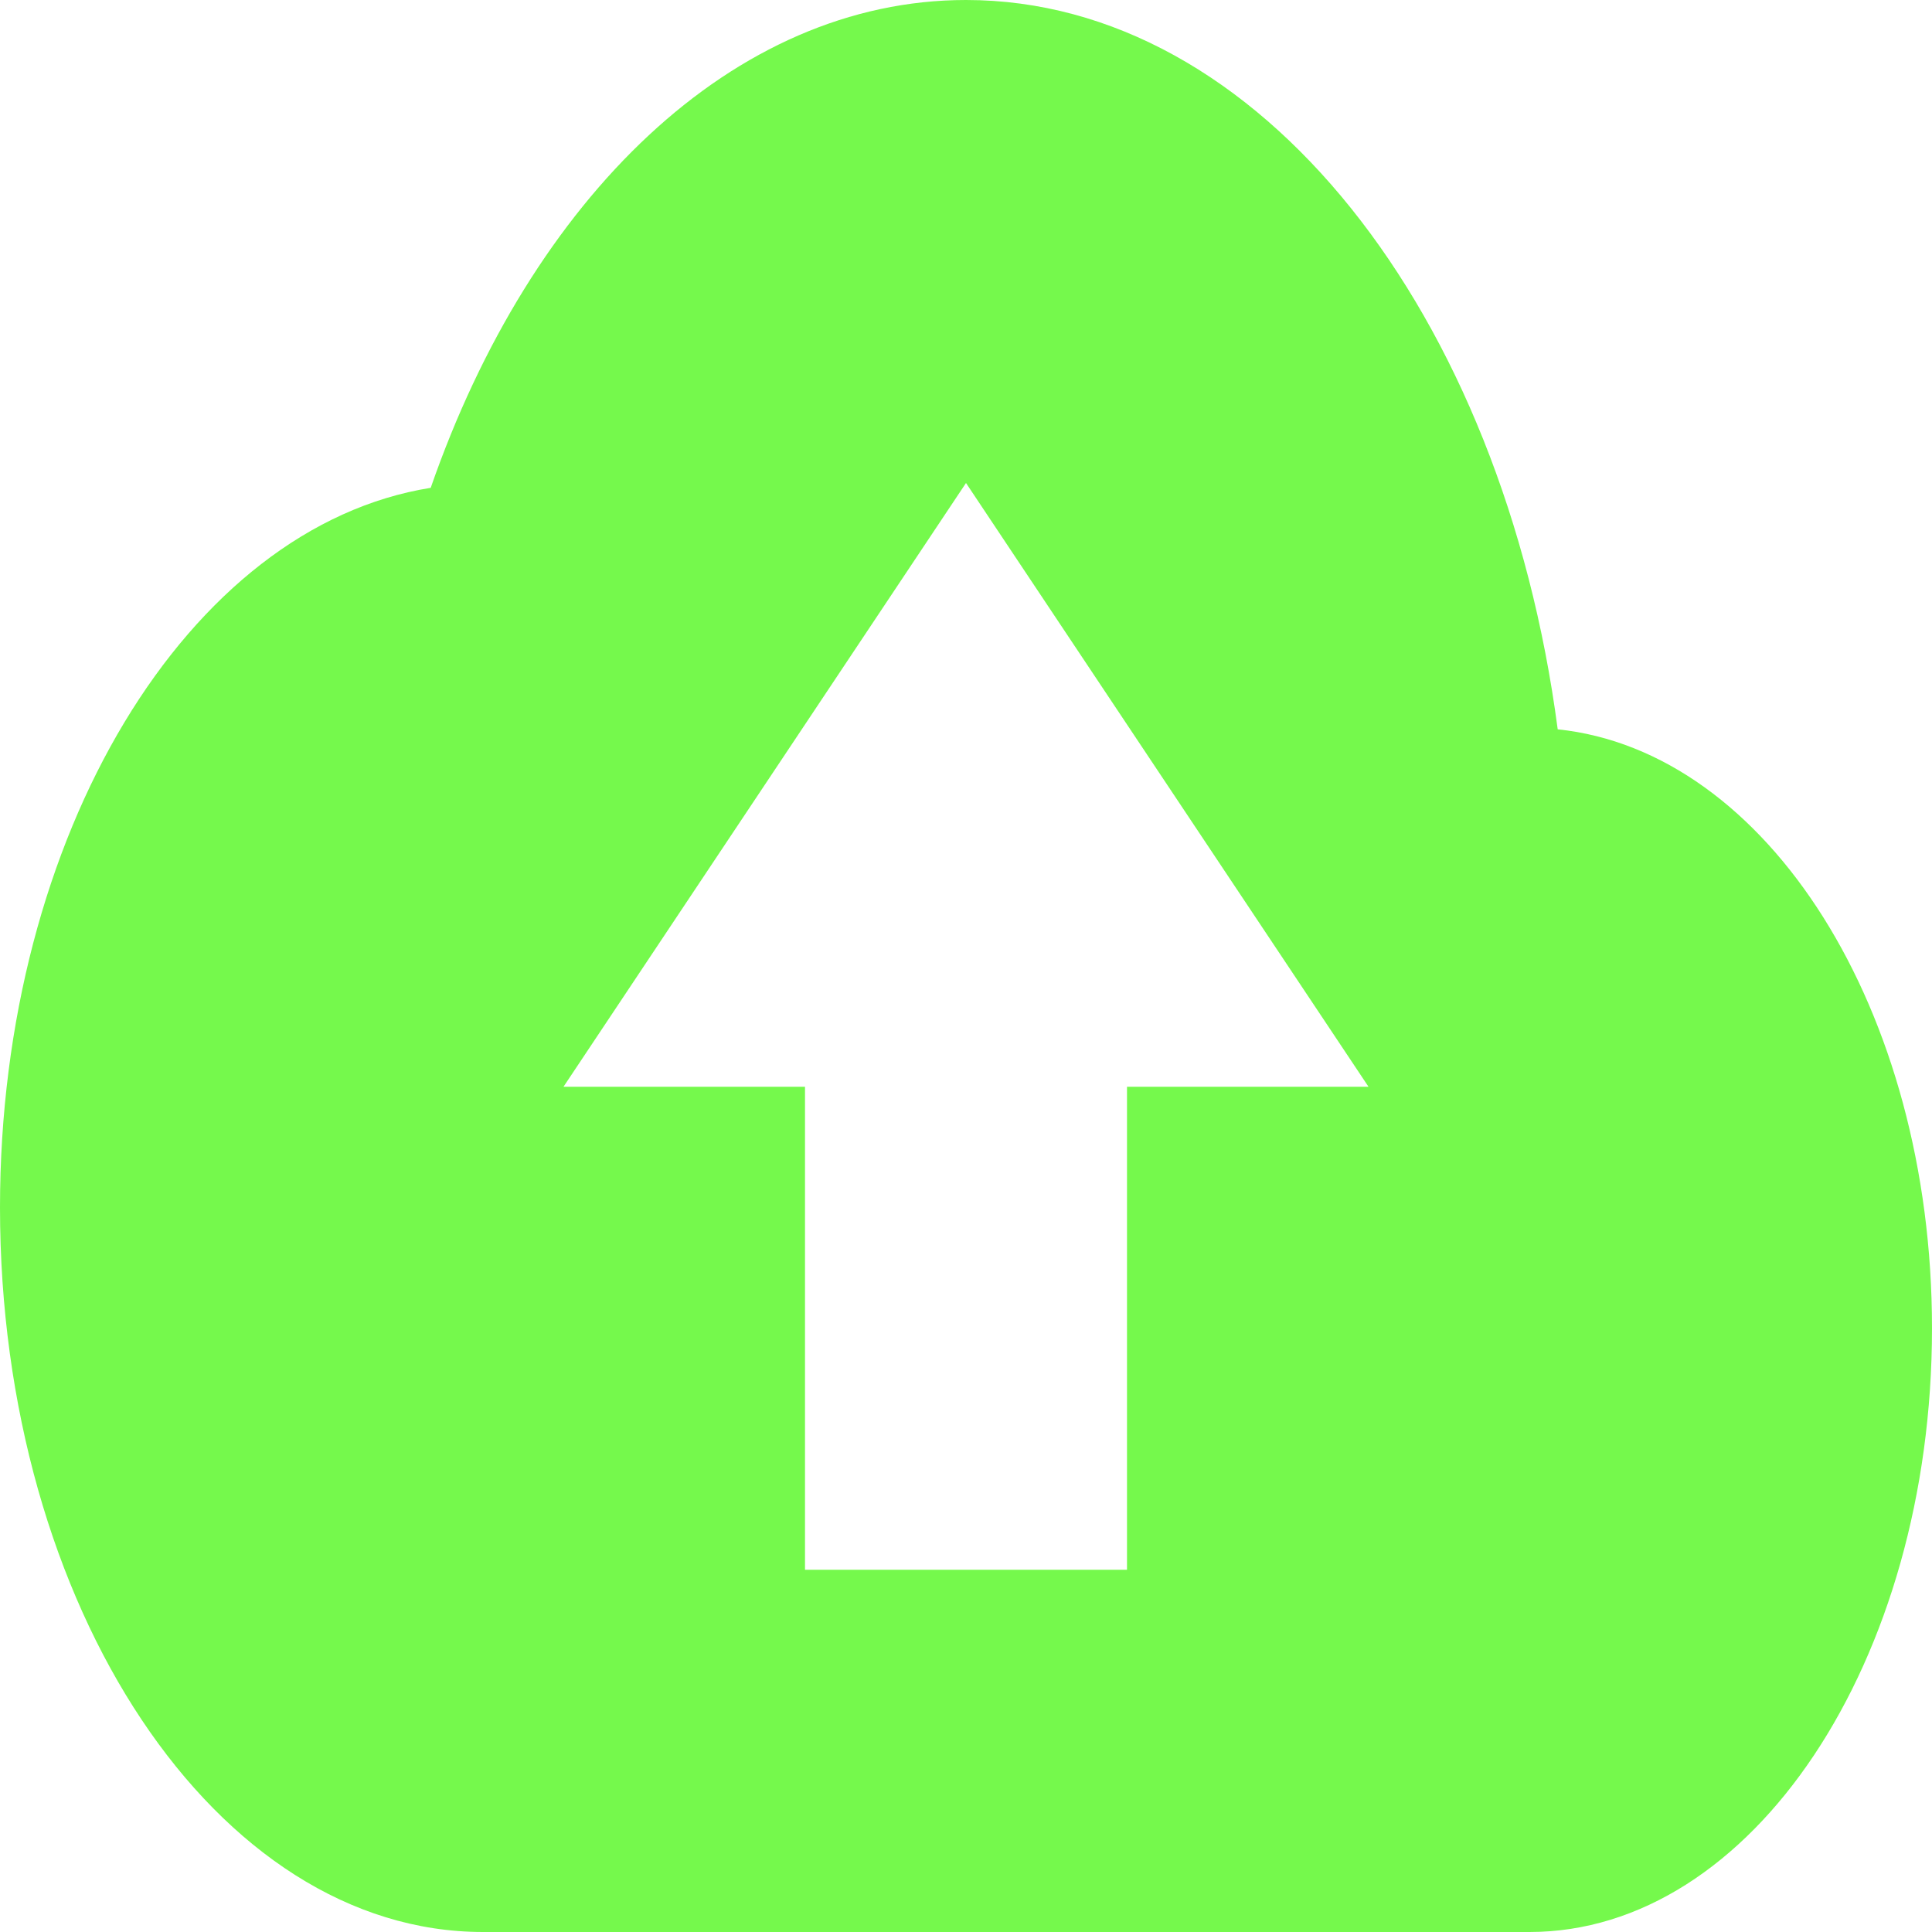 <svg width="30" height="30" viewBox="0 0 30 30" fill="none" xmlns="http://www.w3.org/2000/svg">
<path d="M24.188 11.325C23.337 4.856 19.55 0 15 0C11.387 0 8.25 3.075 6.688 7.575C2.925 8.175 0 12.956 0 18.75C0 24.956 3.362 30 7.5 30H23.75C27.2 30 30 25.8 30 20.625C30 15.675 27.438 11.662 24.188 11.325ZM17.5 16.875V24.375H12.5V16.875H8.75L15 7.5L21.25 16.875H17.5Z" fill="#75F94C"/>
</svg>
